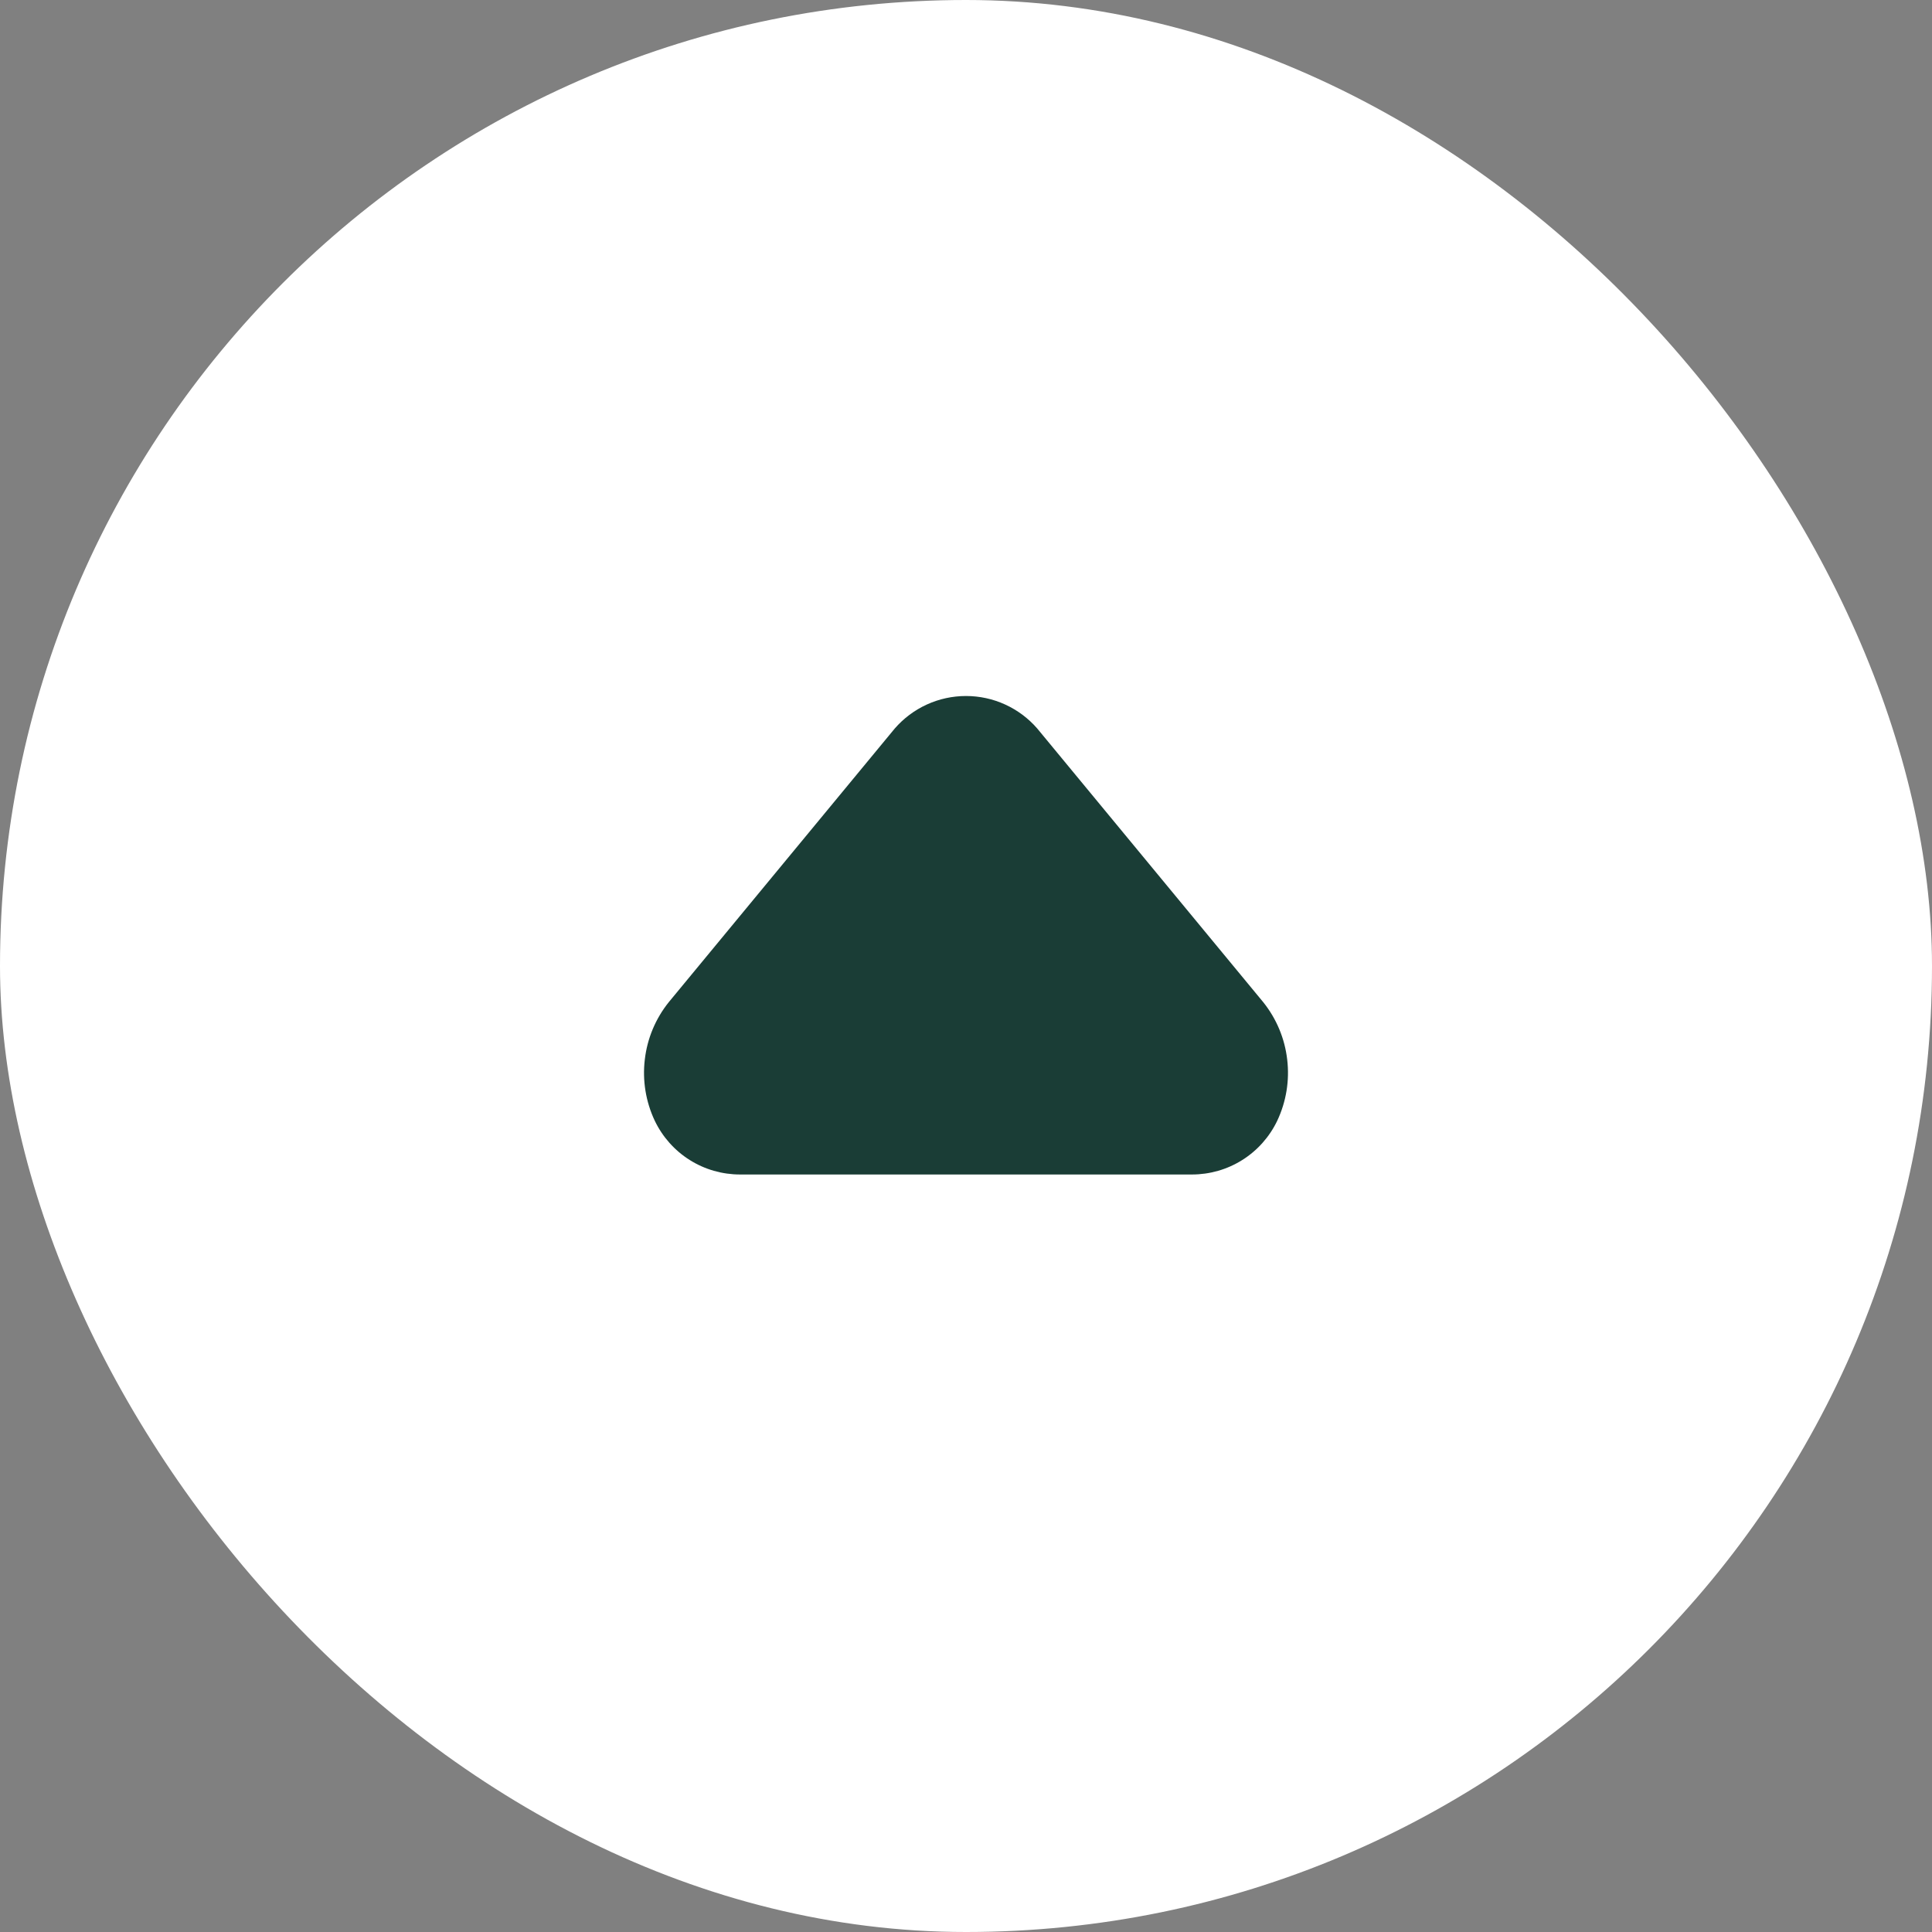 <svg width="24" height="24" viewBox="0 0 24 24" fill="none" xmlns="http://www.w3.org/2000/svg">
<rect x="0" y="0" width="24" height="24" fill="#808080" stroke="none"/>
<rect x="24" y="24" width="24" height="24" rx="12" transform="rotate(-180 24 24)" fill="white"/>
<path d="M14.806 14.59L9.194 14.59C8.972 14.59 8.755 14.528 8.568 14.41C8.38 14.292 8.23 14.123 8.134 13.923C8.022 13.686 7.979 13.422 8.01 13.162C8.04 12.901 8.143 12.655 8.307 12.45L11.114 9.051C11.224 8.924 11.36 8.822 11.513 8.752C11.666 8.682 11.832 8.646 12 8.646C12.168 8.646 12.334 8.682 12.487 8.752C12.64 8.822 12.776 8.924 12.886 9.051L15.693 12.45C15.857 12.655 15.96 12.901 15.99 13.162C16.021 13.422 15.978 13.686 15.866 13.923C15.77 14.123 15.62 14.292 15.432 14.41C15.245 14.528 15.028 14.59 14.806 14.59Z" fill="#1A3D36"/>
</svg>
